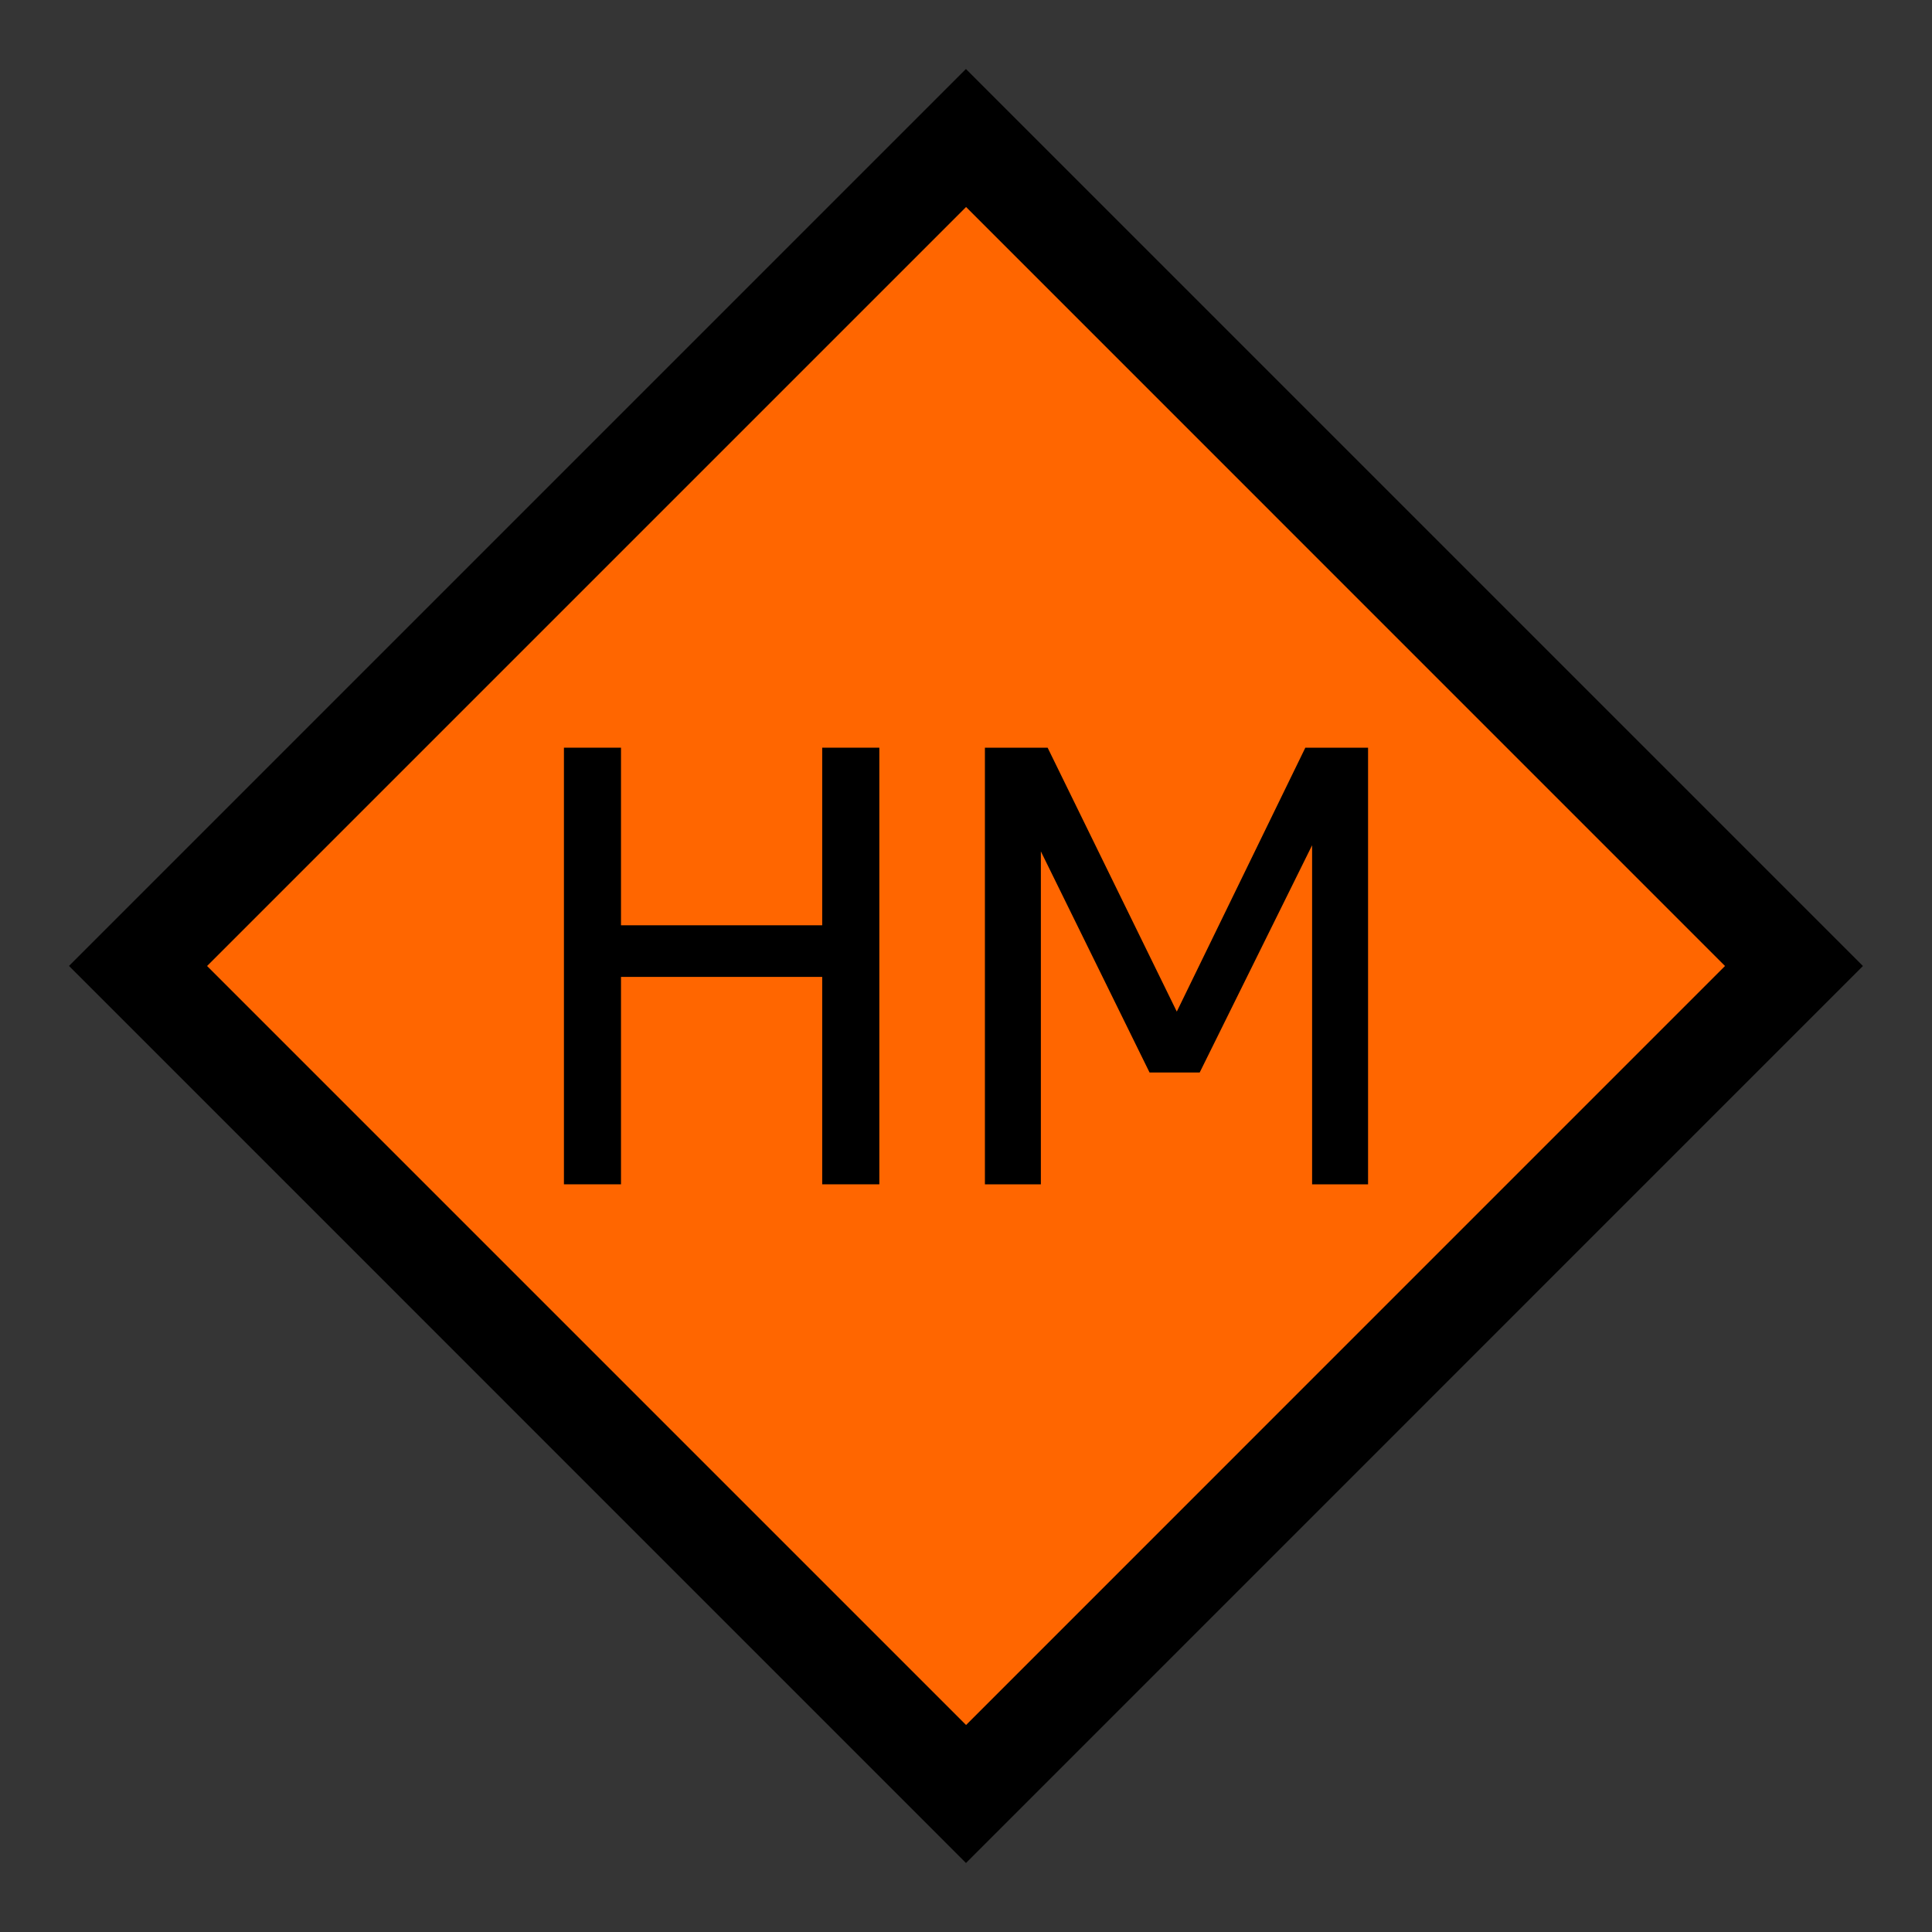 <svg width="28" height="28" viewBox="0 0 28 28" fill="none" xmlns="http://www.w3.org/2000/svg">
<rect x="0" y="0" width="28" height="28" fill="#333333" stroke="none"/>
<g id="hazmat_other_usa">
<rect width="28" height="28" fill="white" fill-opacity="0.01"/>
<g id="non-stretchable_items">
<g id="truck-icon_base03">
<path id="Union" d="M13.999 1L26.999 14L14 27L1 13.999L13.999 1Z" fill="black"/>
<path id="Union_2" d="M25 14L14.001 25L3.001 14L14.001 3L25 14Z" fill="#FF6600"/>
</g>
<path id="Vector" d="M11.916 10.836H12.744V17.164H11.916V14.158H9V17.164H8.173V10.836H9V13.41H11.916V10.836Z" fill="black"/>
<path id="Vector_2" d="M14.274 10.836H15.183L17.055 14.661L18.918 10.836H19.827V17.164H19.016V12.25L17.387 15.543H16.66L15.085 12.339V17.164H14.274V10.836Z" fill="black"/>
</g>
</g>
</svg>
